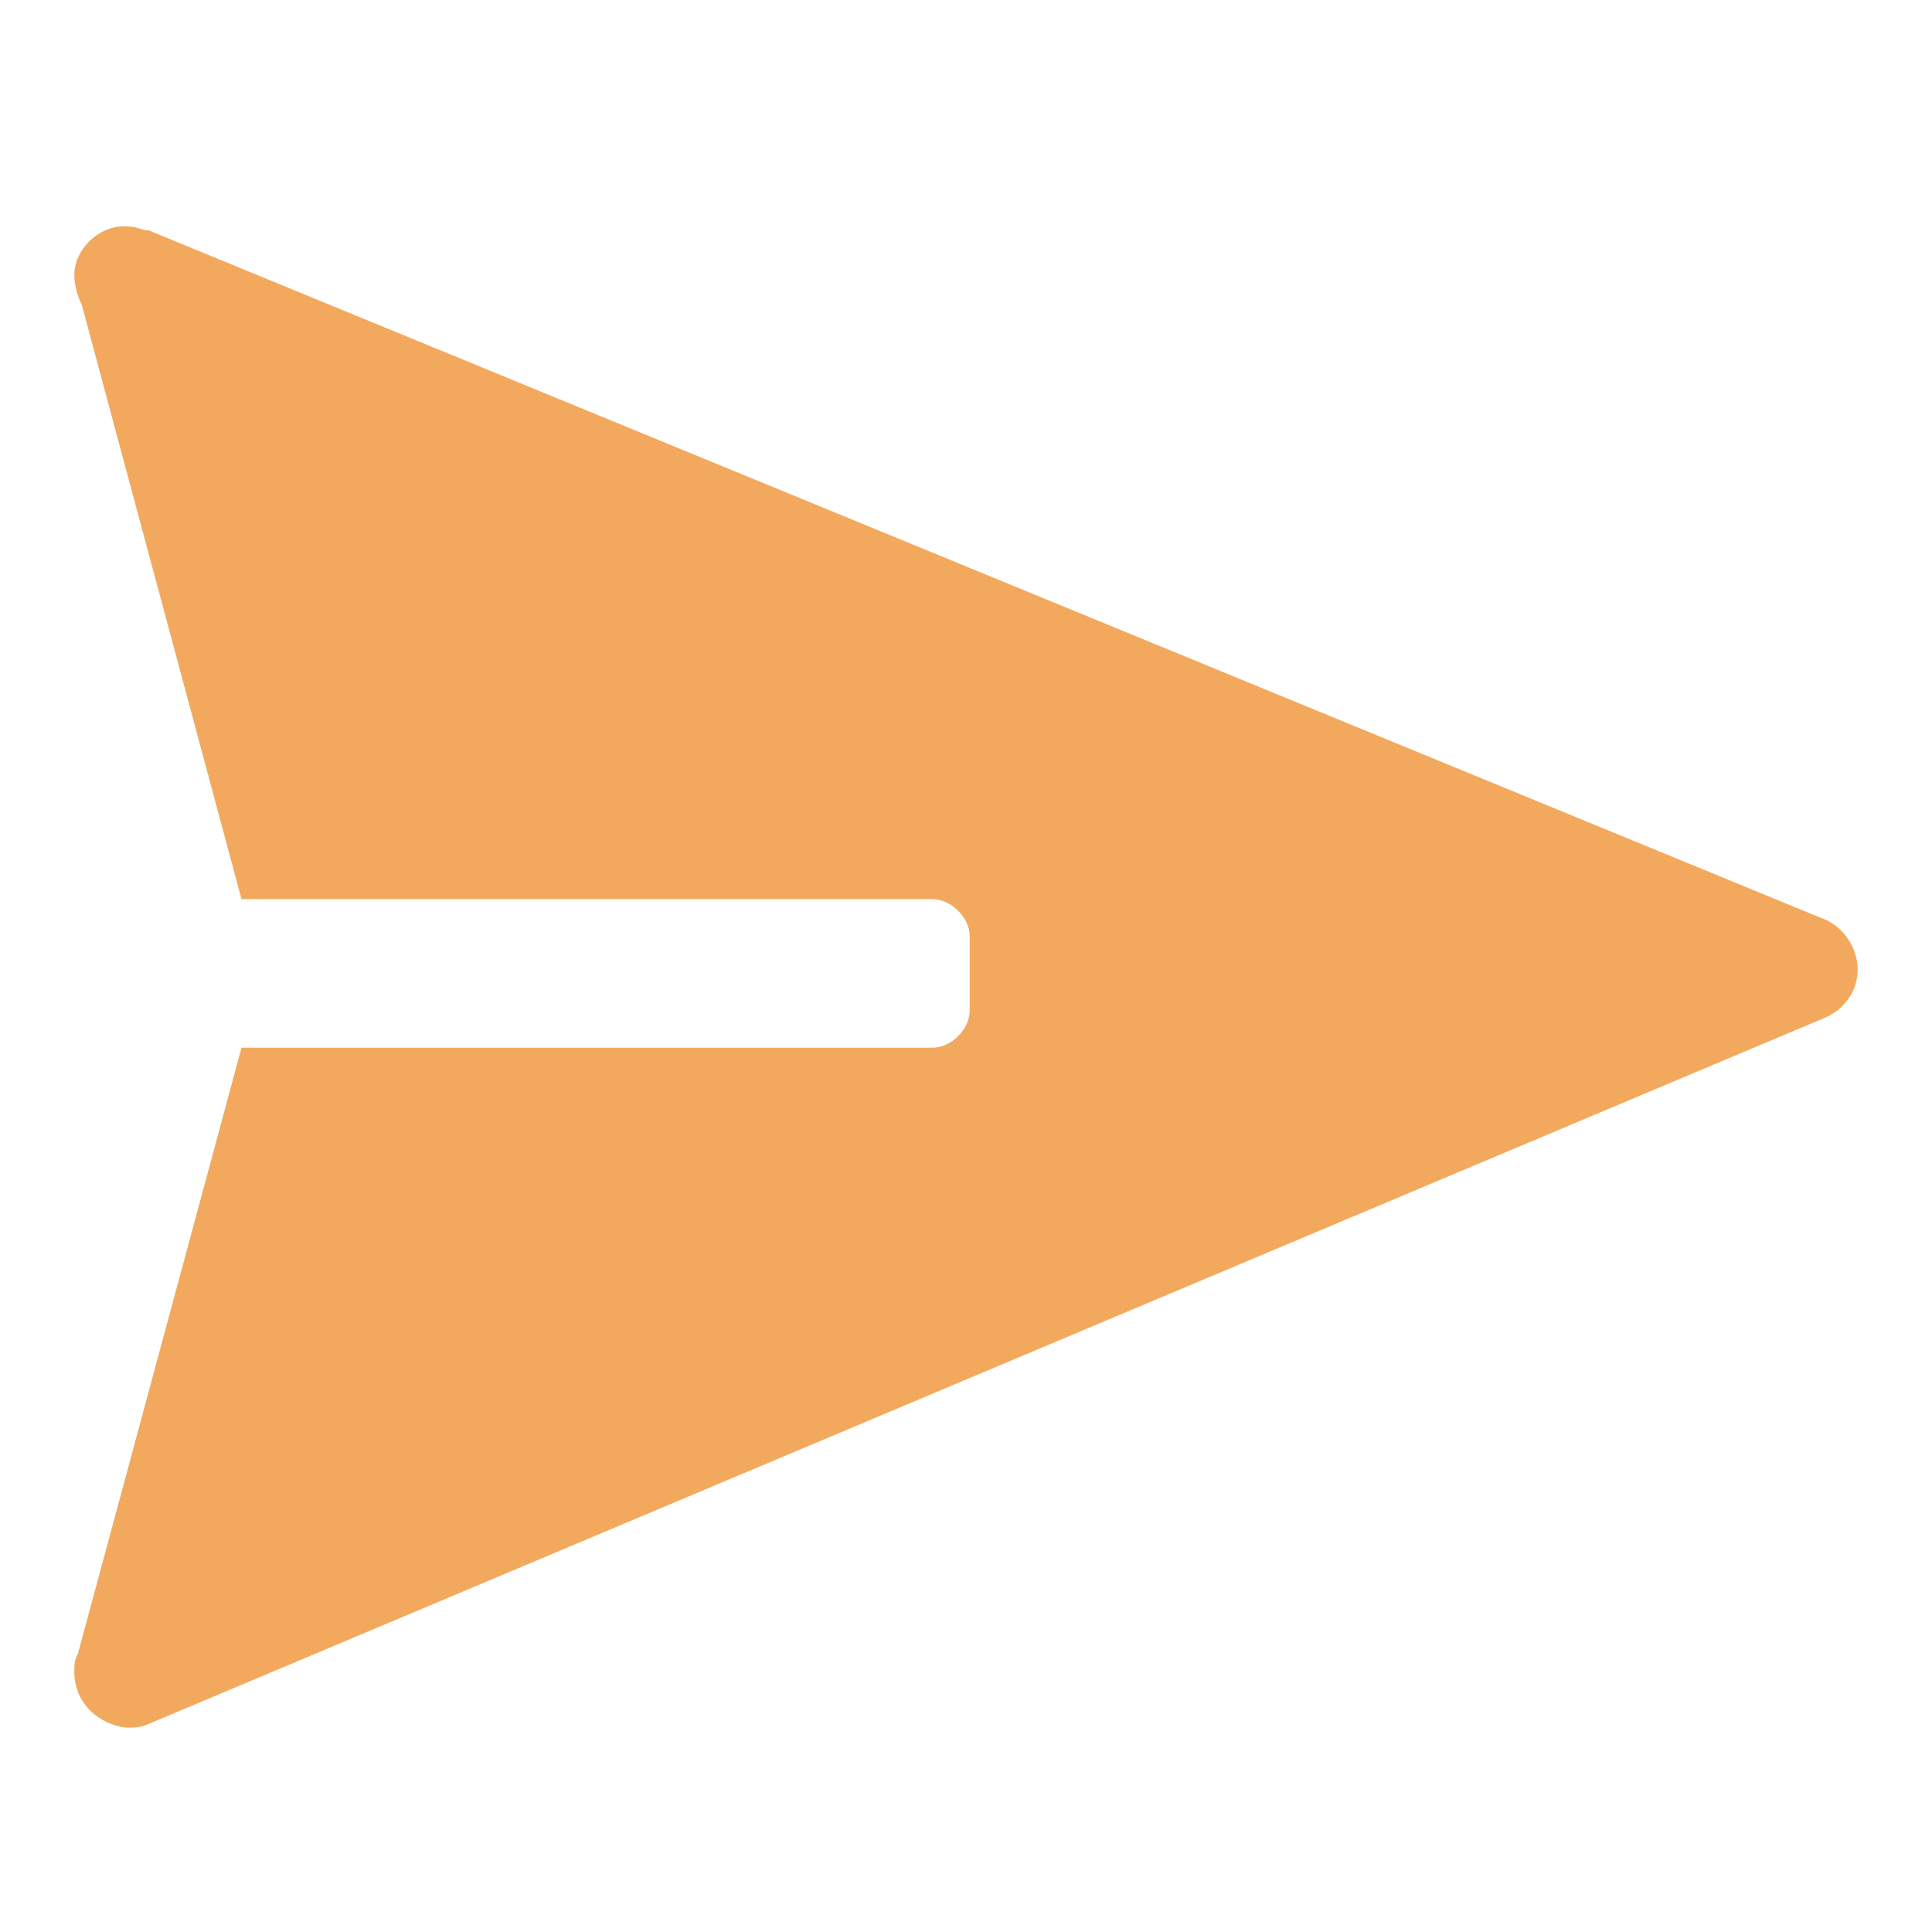 <svg class="svg-icon" style="width: 36px; height: 36px;vertical-align: middle;fill: rgb(242, 169, 94);overflow: hidden;" viewBox="0 0 1024 1024" version="1.1" xmlns="http://www.w3.org/2000/svg"><path d="M41.354 876.308l86.646-320.985h366.277c9.846 0 19.692-9.846 19.692-19.692v-39.385c0-9.846-9.846-19.692-19.692-19.692H128l-84.677-315.077C41.354 157.538 39.385 151.631 39.385 145.723c0-13.785 13.785-27.569 29.538-25.6 3.938 0 5.908 1.969 9.846 1.969l886.154 364.308c11.815 3.938 19.692 15.754 19.692 27.569s-7.877 21.662-17.723 25.6L78.769 913.723c-3.938 1.969-7.877 1.969-11.815 1.969-15.754-1.969-27.569-13.785-27.569-29.538 0-3.938 0-5.908 1.969-9.846z"  /></svg>